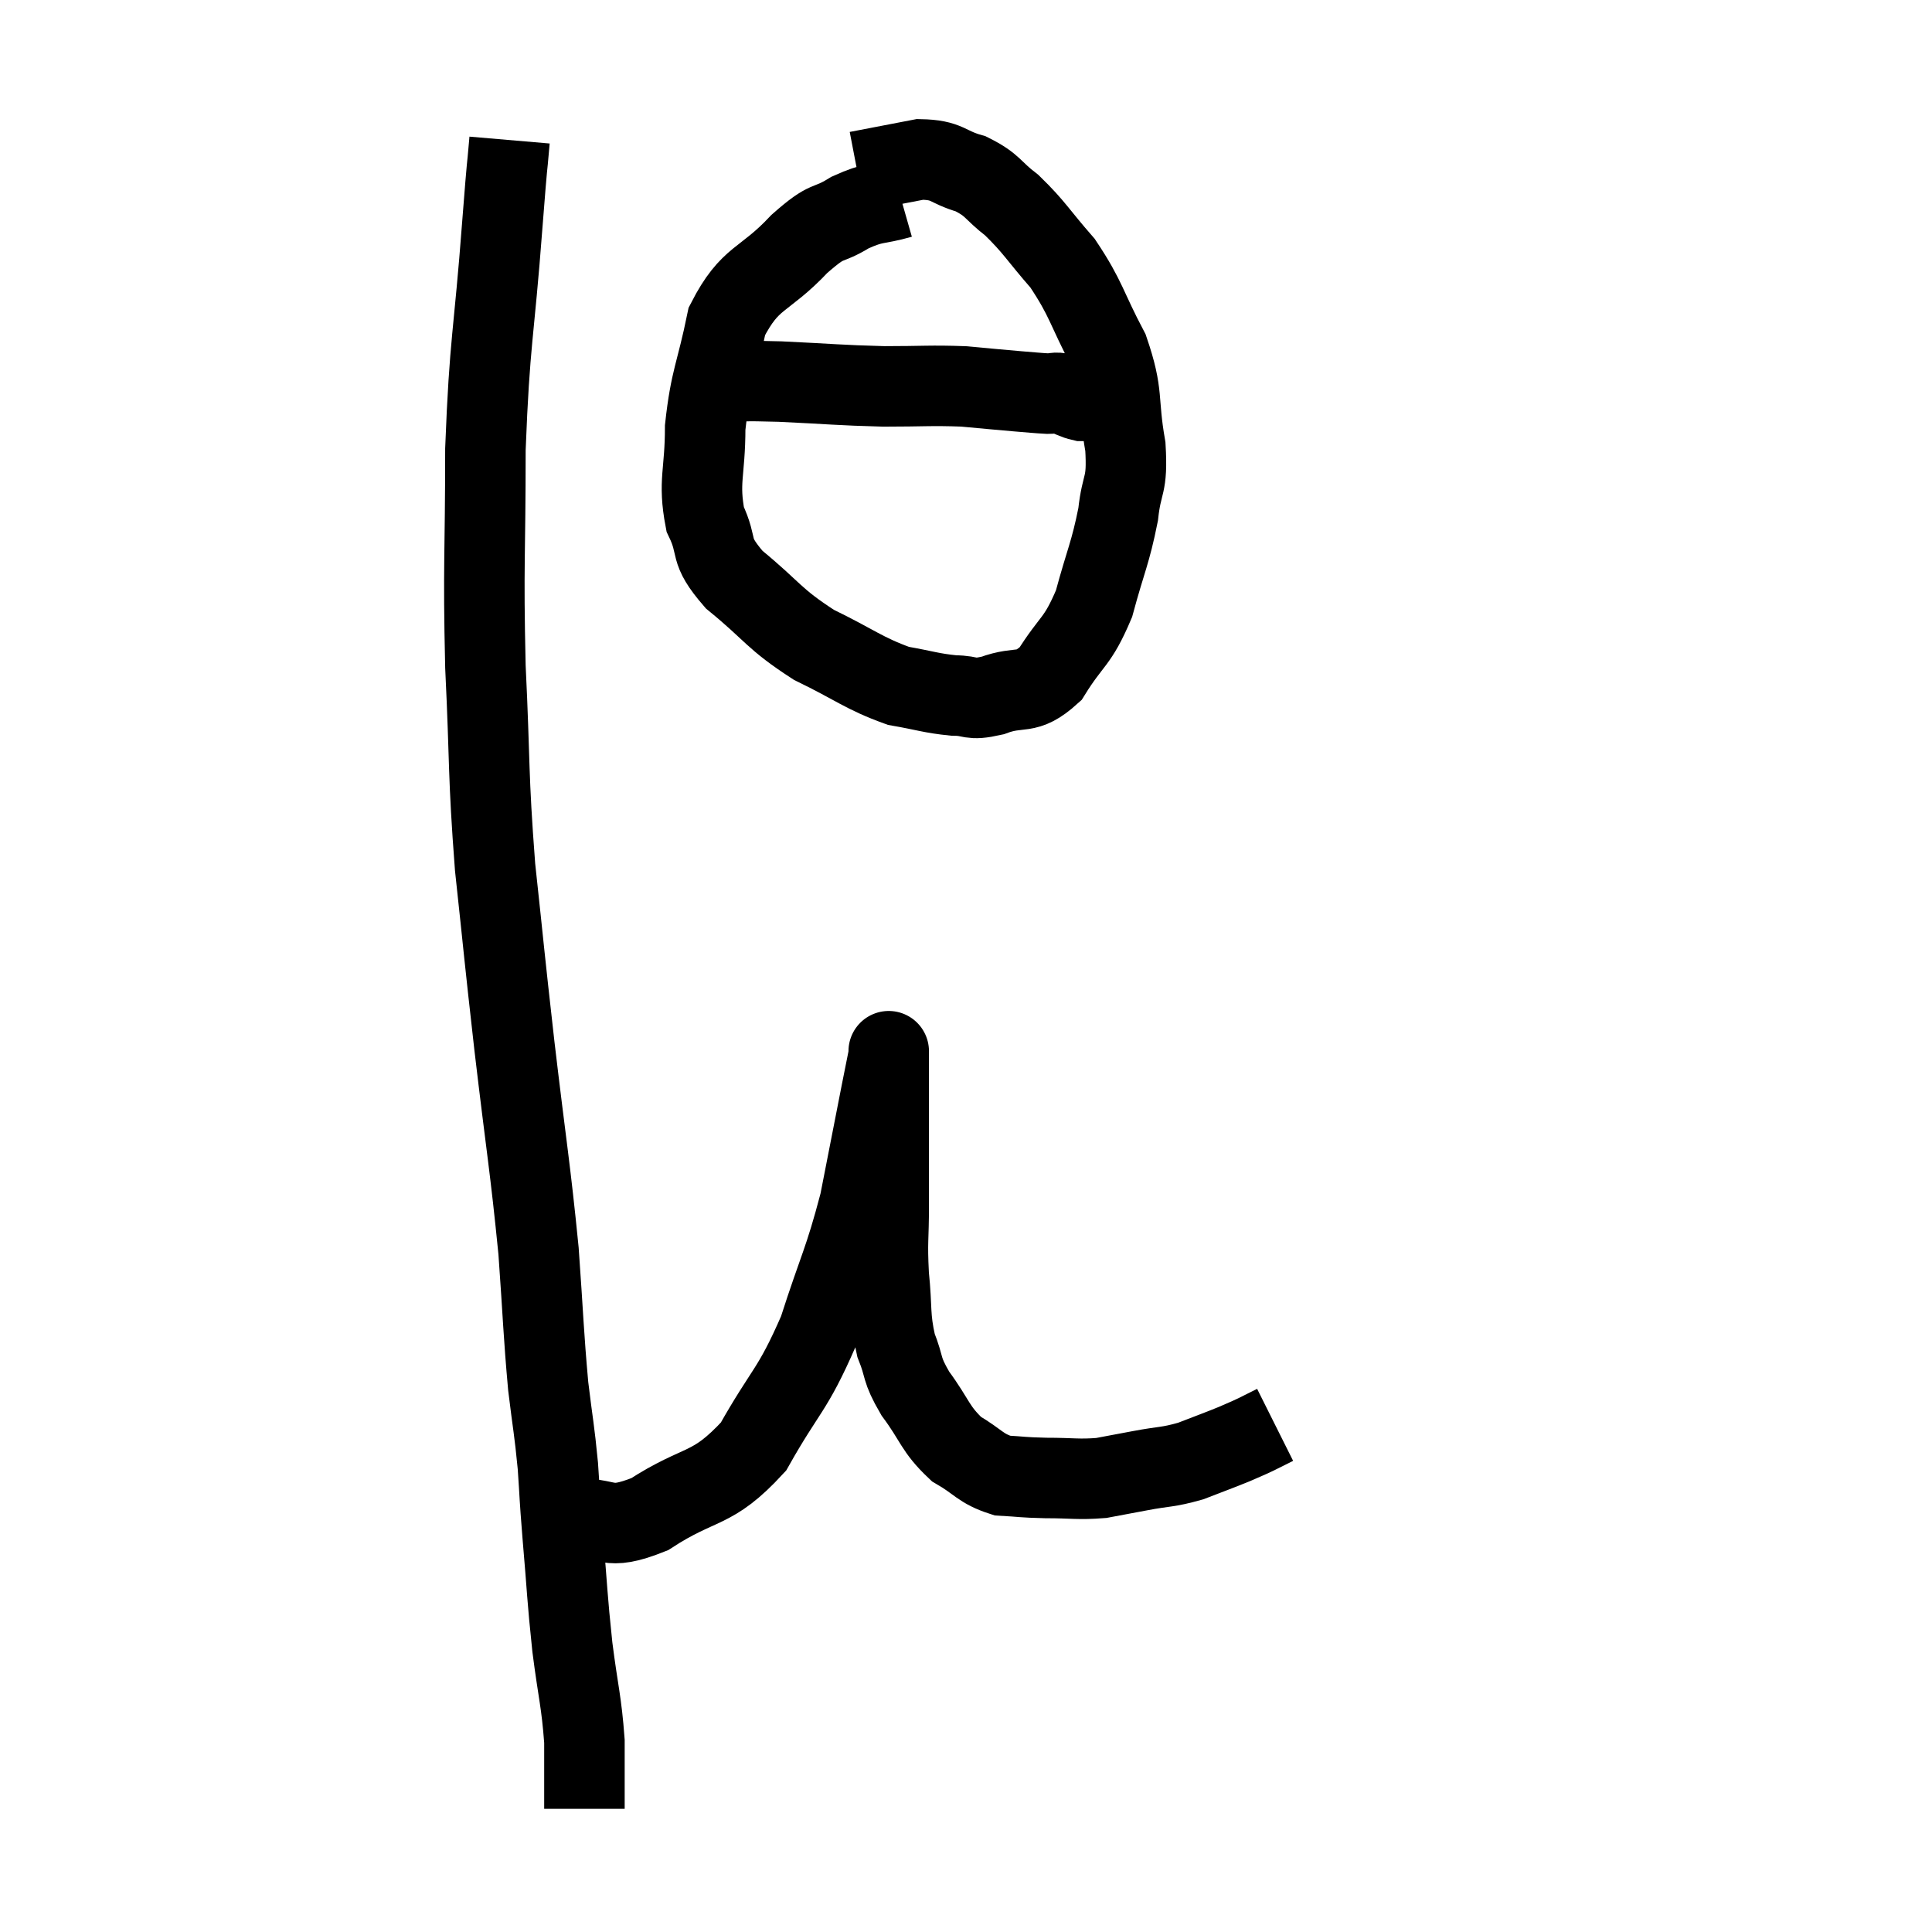 <svg width="48" height="48" viewBox="0 0 48 48" xmlns="http://www.w3.org/2000/svg"><path d="M 12.66 3.48 C 12.57 4.53, 12.63 3.66, 12.48 5.58 C 12.27 8.37, 12.165 8.415, 12.06 11.16 C 12.06 13.86, 12 13.965, 12.06 16.56 C 12.18 19.05, 12.12 19.185, 12.3 21.54 C 12.54 23.76, 12.51 23.595, 12.78 25.98 C 13.08 28.53, 13.17 28.965, 13.38 31.08 C 13.5 32.76, 13.5 33.105, 13.62 34.44 C 13.74 35.43, 13.77 35.49, 13.86 36.42 C 13.92 37.29, 13.89 37.035, 13.98 38.16 C 14.1 39.54, 14.085 39.645, 14.22 40.92 C 14.37 42.09, 14.445 42.255, 14.52 43.26 C 14.52 44.1, 14.52 44.52, 14.52 44.94 C 14.52 44.94, 14.52 44.94, 14.52 44.94 C 14.52 44.94, 14.52 44.94, 14.52 44.94 L 14.52 44.94" fill="none" stroke="black" stroke-width="2"></path><path d="M 13.68 37.86 C 13.95 37.8, 13.605 37.8, 14.22 37.74 C 15.18 37.68, 15.015 38.07, 16.14 37.62 C 17.43 36.78, 17.67 37.08, 18.72 35.94 C 19.53 34.5, 19.68 34.575, 20.34 33.06 C 20.85 31.47, 20.97 31.365, 21.36 29.88 C 21.63 28.5, 21.72 28.035, 21.9 27.12 C 21.99 26.67, 22.035 26.445, 22.08 26.22 C 22.08 26.22, 22.08 26.205, 22.08 26.22 C 22.08 26.25, 22.08 25.935, 22.08 26.28 C 22.08 26.94, 22.08 26.685, 22.08 27.6 C 22.08 28.77, 22.08 28.92, 22.08 29.94 C 22.08 30.81, 22.035 30.81, 22.08 31.68 C 22.17 32.55, 22.095 32.685, 22.26 33.42 C 22.5 34.02, 22.365 33.975, 22.74 34.62 C 23.25 35.31, 23.22 35.49, 23.76 36 C 24.33 36.33, 24.345 36.48, 24.9 36.66 C 25.44 36.69, 25.365 36.705, 25.98 36.72 C 26.67 36.72, 26.775 36.765, 27.36 36.72 C 27.84 36.63, 27.765 36.645, 28.32 36.54 C 28.95 36.42, 28.995 36.465, 29.58 36.3 C 30.12 36.09, 30.255 36.045, 30.66 35.88 C 30.93 35.76, 30.945 35.76, 31.2 35.64 C 31.44 35.52, 31.56 35.46, 31.68 35.4 L 31.68 35.4" fill="none" stroke="black" stroke-width="2"></path><path d="M 22.38 4.92 C 21.75 5.1, 21.75 4.995, 21.12 5.28 C 20.49 5.67, 20.625 5.385, 19.86 6.06 C 18.96 7.02, 18.645 6.84, 18.06 7.98 C 17.79 9.3, 17.655 9.39, 17.52 10.62 C 17.52 11.76, 17.34 11.955, 17.52 12.9 C 17.88 13.65, 17.565 13.62, 18.24 14.4 C 19.23 15.21, 19.2 15.36, 20.22 16.02 C 21.27 16.53, 21.45 16.725, 22.32 17.04 C 23.01 17.16, 23.115 17.22, 23.7 17.28 C 24.18 17.28, 24.06 17.415, 24.66 17.28 C 25.38 17.01, 25.47 17.31, 26.1 16.74 C 26.64 15.87, 26.76 15.99, 27.18 15 C 27.48 13.89, 27.585 13.755, 27.78 12.78 C 27.87 11.94, 28.02 12.12, 27.96 11.1 C 27.75 9.9, 27.93 9.84, 27.54 8.7 C 26.97 7.62, 27 7.44, 26.4 6.54 C 25.77 5.82, 25.71 5.655, 25.14 5.1 C 24.63 4.71, 24.69 4.605, 24.12 4.32 C 23.49 4.14, 23.565 3.975, 22.86 3.96 C 22.08 4.11, 21.69 4.185, 21.3 4.26 C 21.3 4.26, 21.3 4.26, 21.3 4.26 L 21.3 4.26" fill="none" stroke="black" stroke-width="2"></path><path d="M 17.04 9.48 C 17.43 9.48, 17.235 9.48, 17.82 9.48 C 18.6 9.48, 18.345 9.45, 19.38 9.48 C 20.67 9.54, 20.82 9.57, 21.96 9.6 C 22.95 9.6, 23.115 9.57, 23.94 9.6 C 24.6 9.66, 24.735 9.675, 25.26 9.72 C 25.65 9.75, 25.755 9.765, 26.04 9.78 C 26.22 9.78, 26.19 9.735, 26.4 9.78 C 26.64 9.87, 26.685 9.915, 26.88 9.96 C 27.03 9.96, 27.105 9.96, 27.18 9.96 L 27.18 9.96" fill="none" stroke="black" stroke-width="2"></path></svg>